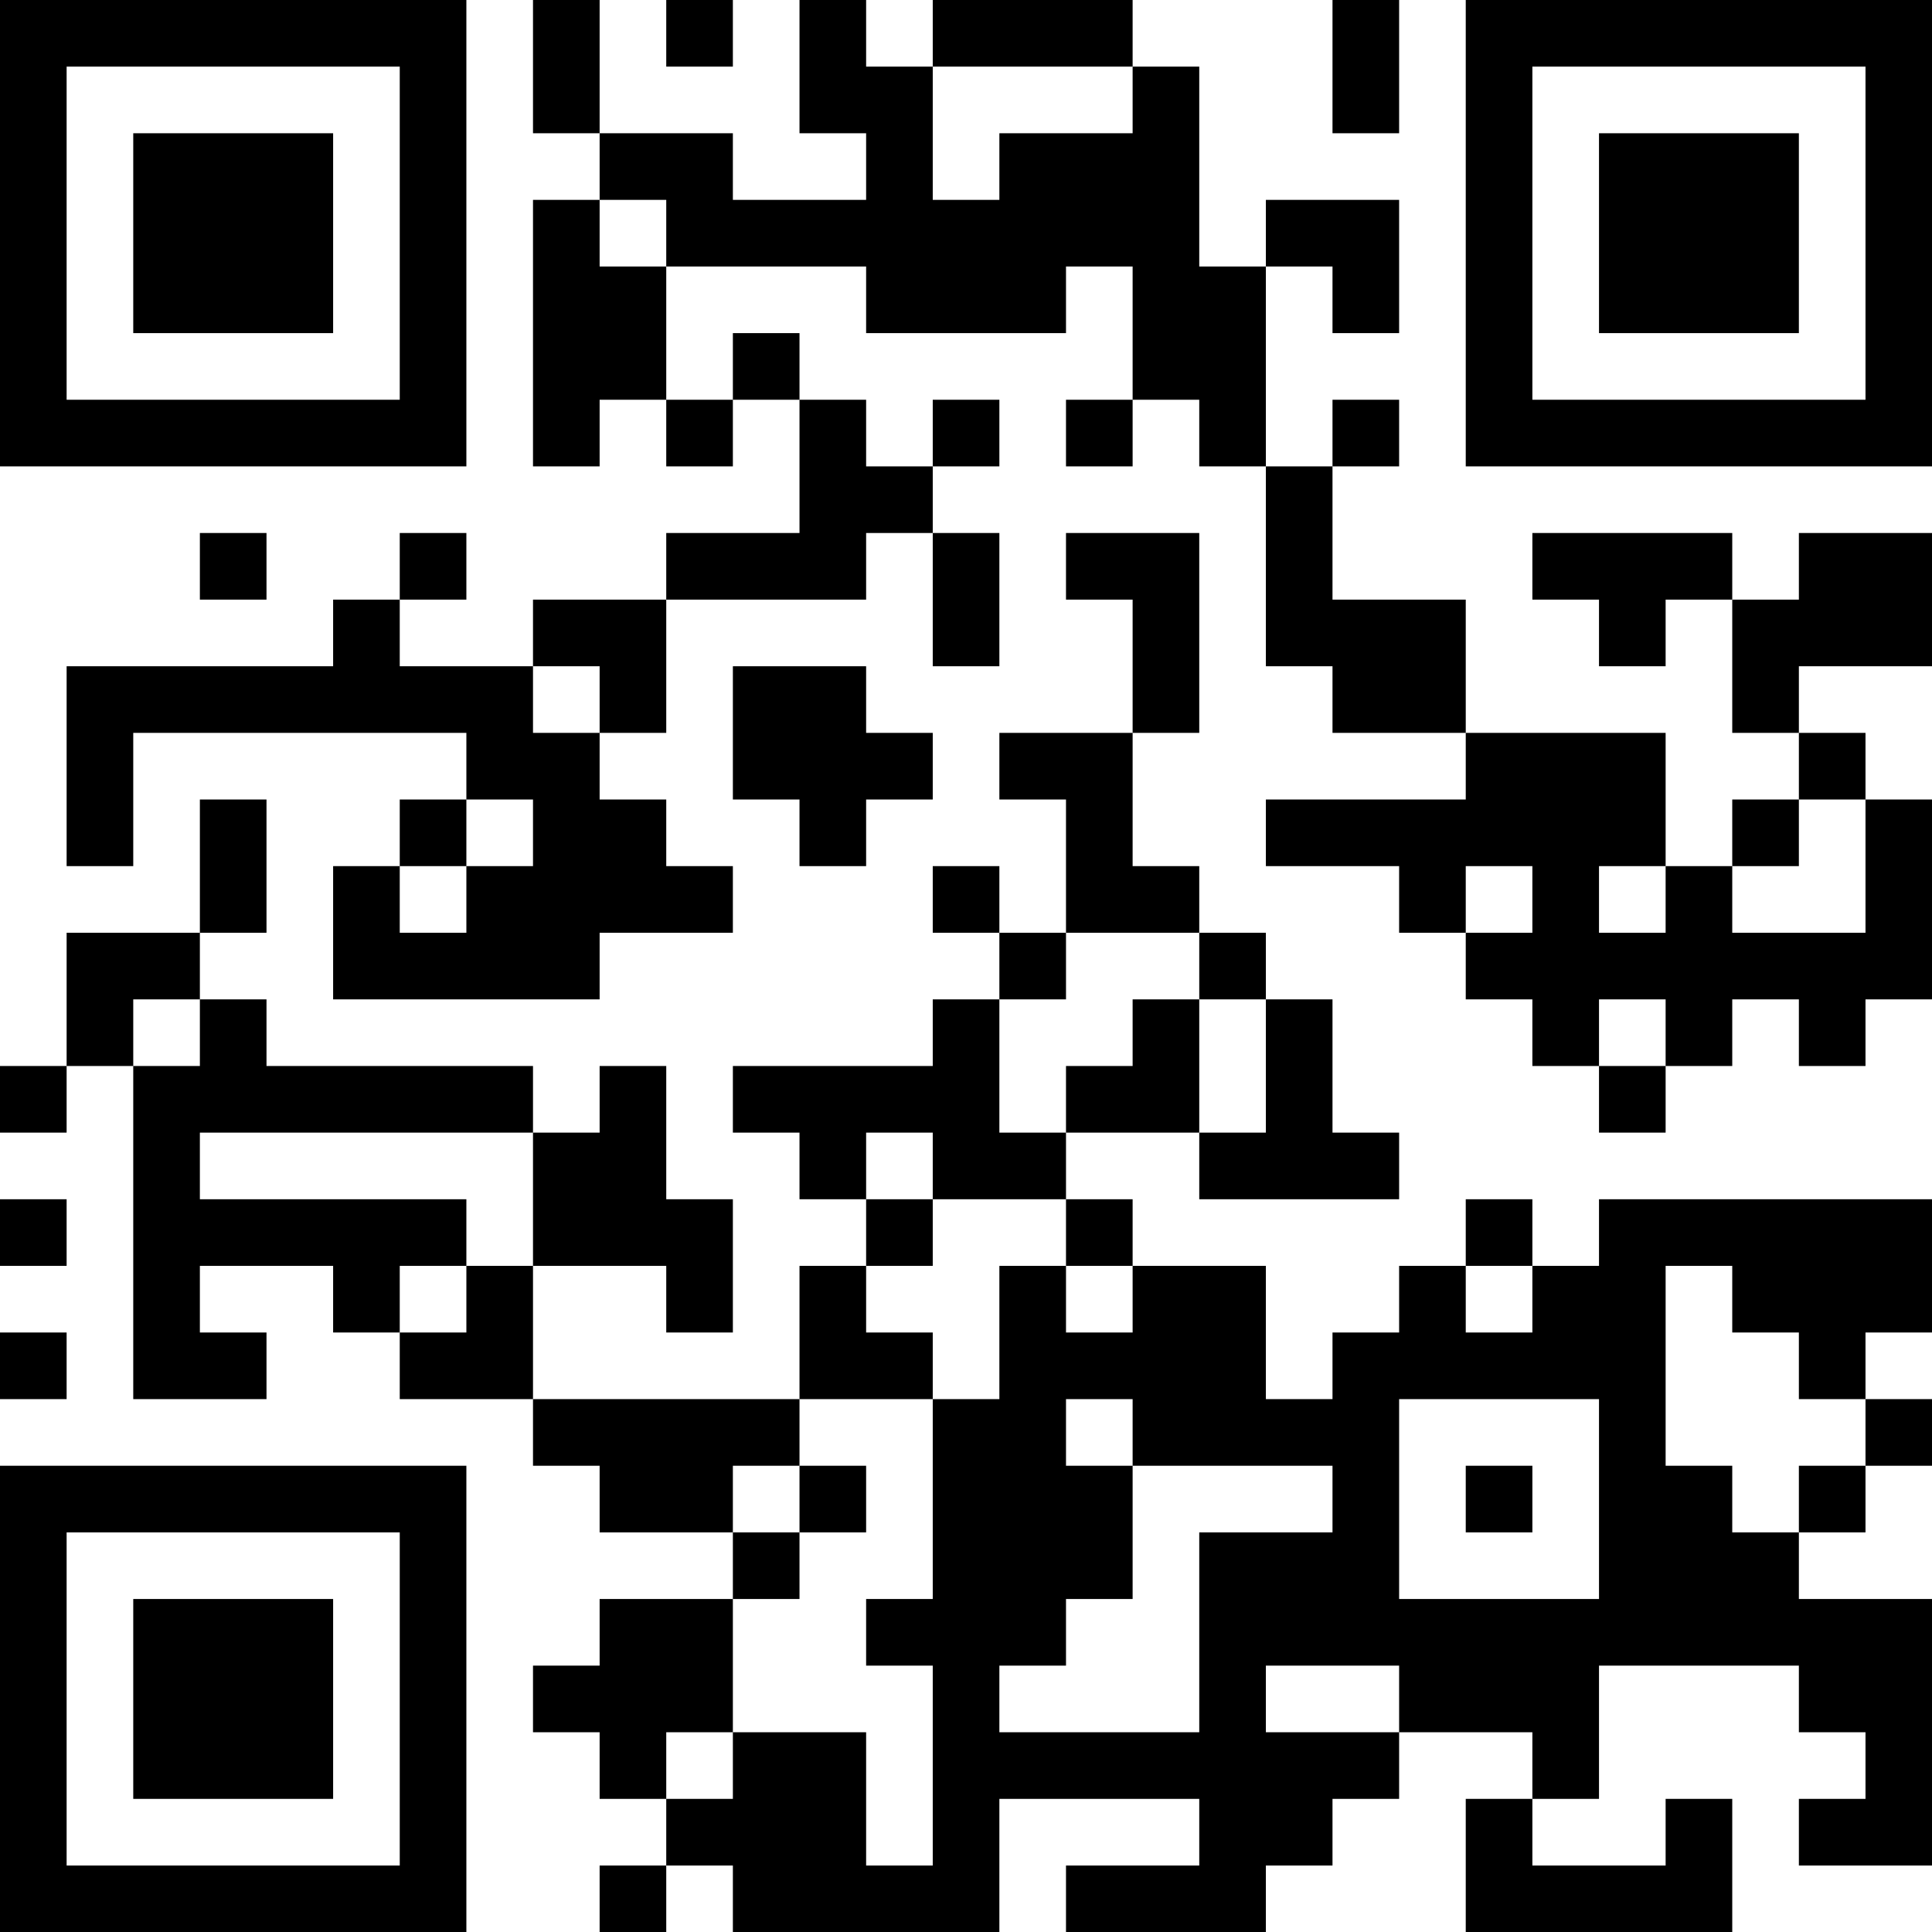 <?xml version="1.0" encoding="UTF-8"?>
<svg xmlns="http://www.w3.org/2000/svg" version="1.1" width="200" height="200" viewBox="0 0 200 200"><rect x="0" y="0" width="200" height="200" fill="#ffffff"/><g transform="scale(6.897)"><g transform="translate(0,0)"><path fill-rule="evenodd" d="M8 0L8 2L9 2L9 3L8 3L8 7L9 7L9 6L10 6L10 7L11 7L11 6L12 6L12 8L10 8L10 9L8 9L8 10L6 10L6 9L7 9L7 8L6 8L6 9L5 9L5 10L1 10L1 13L2 13L2 11L7 11L7 12L6 12L6 13L5 13L5 15L9 15L9 14L11 14L11 13L10 13L10 12L9 12L9 11L10 11L10 9L13 9L13 8L14 8L14 10L15 10L15 8L14 8L14 7L15 7L15 6L14 6L14 7L13 7L13 6L12 6L12 5L11 5L11 6L10 6L10 4L13 4L13 5L16 5L16 4L17 4L17 6L16 6L16 7L17 7L17 6L18 6L18 7L19 7L19 10L20 10L20 11L22 11L22 12L19 12L19 13L21 13L21 14L22 14L22 15L23 15L23 16L24 16L24 17L25 17L25 16L26 16L26 15L27 15L27 16L28 16L28 15L29 15L29 12L28 12L28 11L27 11L27 10L29 10L29 8L27 8L27 9L26 9L26 8L23 8L23 9L24 9L24 10L25 10L25 9L26 9L26 11L27 11L27 12L26 12L26 13L25 13L25 11L22 11L22 9L20 9L20 7L21 7L21 6L20 6L20 7L19 7L19 4L20 4L20 5L21 5L21 3L19 3L19 4L18 4L18 1L17 1L17 0L14 0L14 1L13 1L13 0L12 0L12 2L13 2L13 3L11 3L11 2L9 2L9 0ZM10 0L10 1L11 1L11 0ZM20 0L20 2L21 2L21 0ZM14 1L14 3L15 3L15 2L17 2L17 1ZM9 3L9 4L10 4L10 3ZM3 8L3 9L4 9L4 8ZM16 8L16 9L17 9L17 11L15 11L15 12L16 12L16 14L15 14L15 13L14 13L14 14L15 14L15 15L14 15L14 16L11 16L11 17L12 17L12 18L13 18L13 19L12 19L12 21L8 21L8 19L10 19L10 20L11 20L11 18L10 18L10 16L9 16L9 17L8 17L8 16L4 16L4 15L3 15L3 14L4 14L4 12L3 12L3 14L1 14L1 16L0 16L0 17L1 17L1 16L2 16L2 21L4 21L4 20L3 20L3 19L5 19L5 20L6 20L6 21L8 21L8 22L9 22L9 23L11 23L11 24L9 24L9 25L8 25L8 26L9 26L9 27L10 27L10 28L9 28L9 29L10 29L10 28L11 28L11 29L15 29L15 27L18 27L18 28L16 28L16 29L19 29L19 28L20 28L20 27L21 27L21 26L23 26L23 27L22 27L22 29L26 29L26 27L25 27L25 28L23 28L23 27L24 27L24 25L27 25L27 26L28 26L28 27L27 27L27 28L29 28L29 24L27 24L27 23L28 23L28 22L29 22L29 21L28 21L28 20L29 20L29 18L24 18L24 19L23 19L23 18L22 18L22 19L21 19L21 20L20 20L20 21L19 21L19 19L17 19L17 18L16 18L16 17L18 17L18 18L21 18L21 17L20 17L20 15L19 15L19 14L18 14L18 13L17 13L17 11L18 11L18 8ZM8 10L8 11L9 11L9 10ZM11 10L11 12L12 12L12 13L13 13L13 12L14 12L14 11L13 11L13 10ZM7 12L7 13L6 13L6 14L7 14L7 13L8 13L8 12ZM27 12L27 13L26 13L26 14L28 14L28 12ZM22 13L22 14L23 14L23 13ZM24 13L24 14L25 14L25 13ZM16 14L16 15L15 15L15 17L16 17L16 16L17 16L17 15L18 15L18 17L19 17L19 15L18 15L18 14ZM2 15L2 16L3 16L3 15ZM24 15L24 16L25 16L25 15ZM3 17L3 18L7 18L7 19L6 19L6 20L7 20L7 19L8 19L8 17ZM13 17L13 18L14 18L14 19L13 19L13 20L14 20L14 21L12 21L12 22L11 22L11 23L12 23L12 24L11 24L11 26L10 26L10 27L11 27L11 26L13 26L13 28L14 28L14 25L13 25L13 24L14 24L14 21L15 21L15 19L16 19L16 20L17 20L17 19L16 19L16 18L14 18L14 17ZM0 18L0 19L1 19L1 18ZM22 19L22 20L23 20L23 19ZM25 19L25 22L26 22L26 23L27 23L27 22L28 22L28 21L27 21L27 20L26 20L26 19ZM0 20L0 21L1 21L1 20ZM16 21L16 22L17 22L17 24L16 24L16 25L15 25L15 26L18 26L18 23L20 23L20 22L17 22L17 21ZM21 21L21 24L24 24L24 21ZM12 22L12 23L13 23L13 22ZM22 22L22 23L23 23L23 22ZM19 25L19 26L21 26L21 25ZM0 0L0 7L7 7L7 0ZM1 1L1 6L6 6L6 1ZM2 2L2 5L5 5L5 2ZM22 0L22 7L29 7L29 0ZM23 1L23 6L28 6L28 1ZM24 2L24 5L27 5L27 2ZM0 22L0 29L7 29L7 22ZM1 23L1 28L6 28L6 23ZM2 24L2 27L5 27L5 24Z" fill="#000000"/></g></g></svg>
